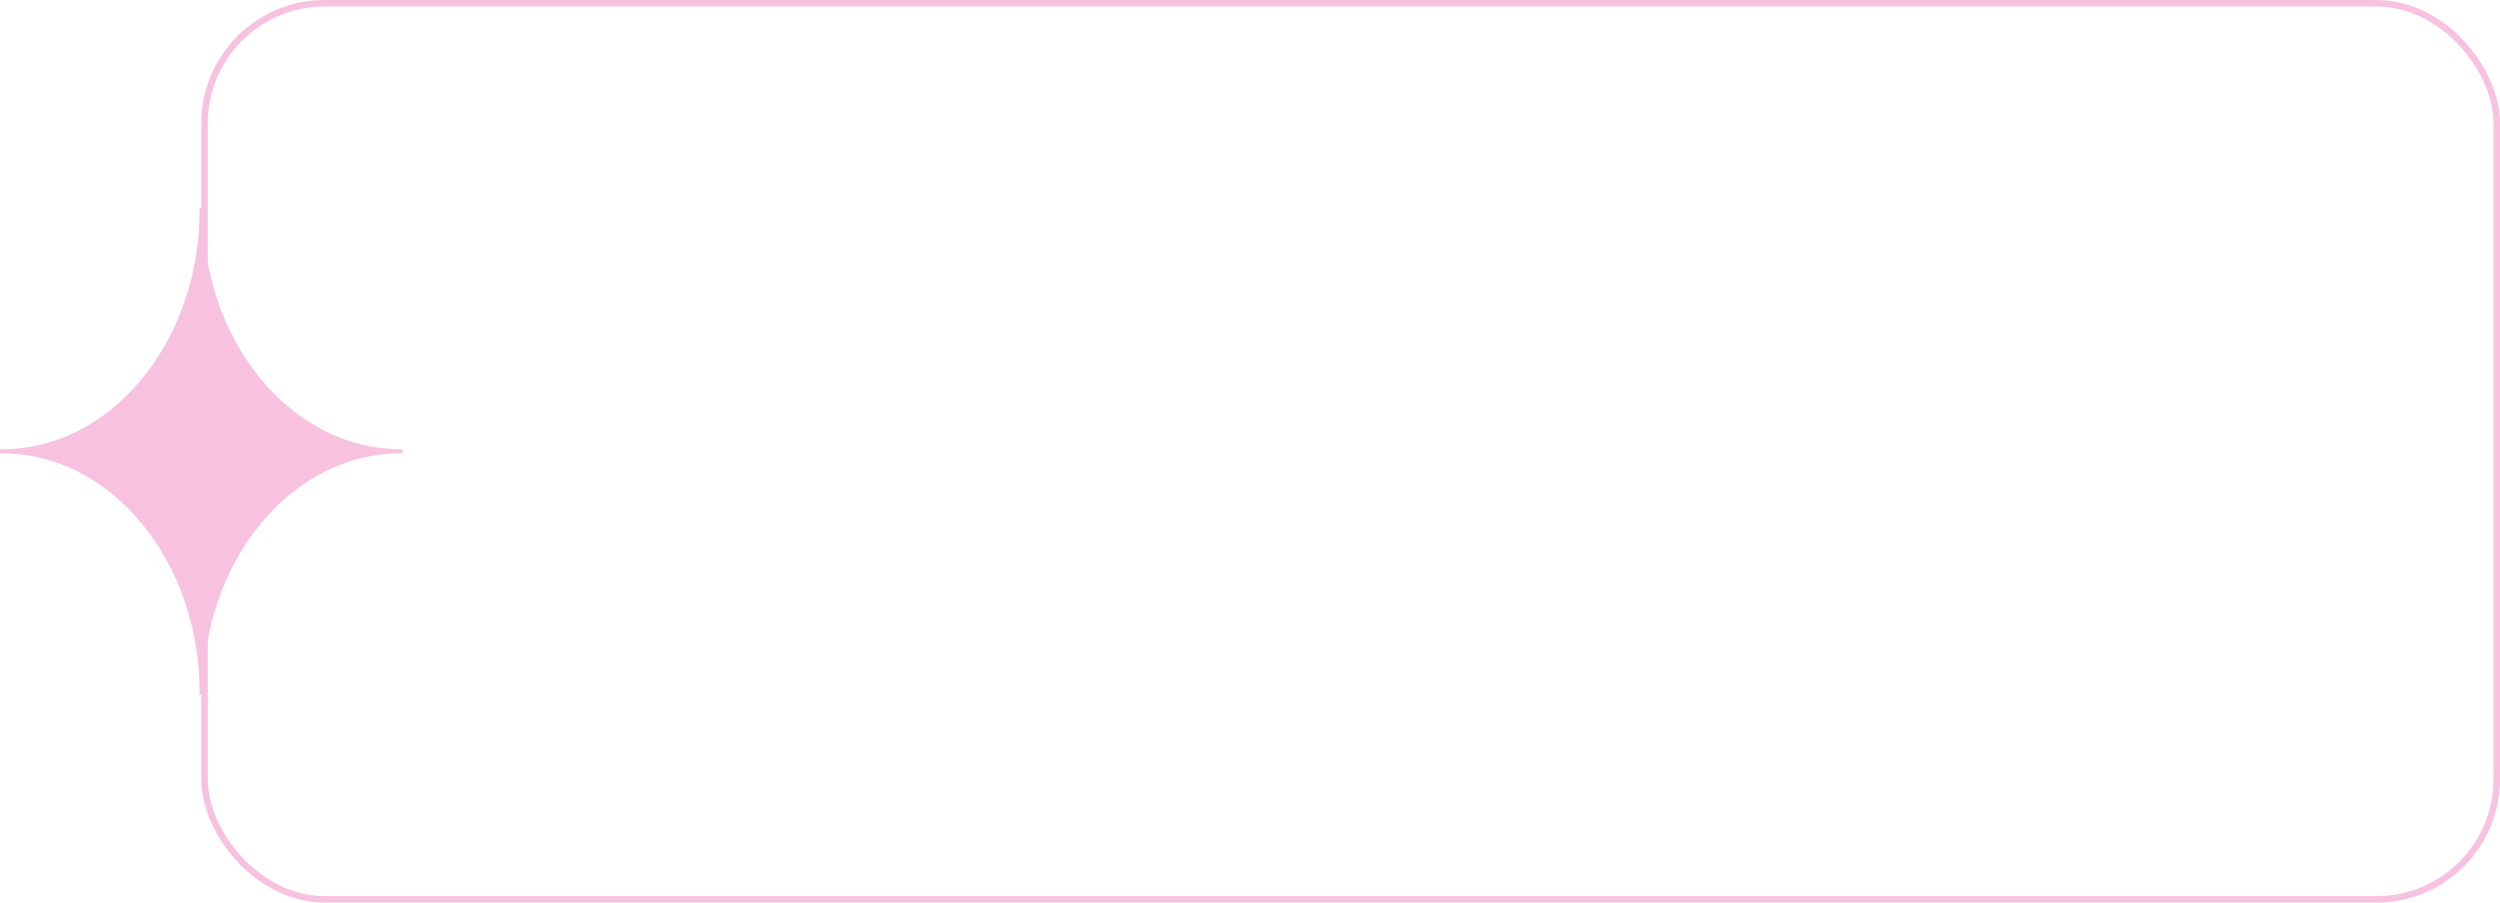 <svg width="385" height="139" viewBox="0 0 385 139" fill="none" xmlns="http://www.w3.org/2000/svg">
<rect x="31.5" y="0.5" width="353" height="138" rx="18.5" stroke="#F8C1DF"/>
<path d="M61.742 69.188C53.604 69.188 45.945 65.359 40.184 58.391C34.423 51.422 31.258 42.156 31.258 32.312V32H30.742V32.312C30.742 42.156 27.577 51.422 21.816 58.391C16.055 65.359 8.396 69.188 0.258 69.188H0V69.812H0.258C8.396 69.812 16.055 73.641 21.816 80.609C27.577 87.578 30.742 96.844 30.742 106.688V107H31.258V106.688C31.258 96.844 34.423 87.578 40.184 80.609C45.945 73.641 53.604 69.812 61.742 69.812H62V69.188H61.742Z" fill="#F8C1DF"/>
</svg>
